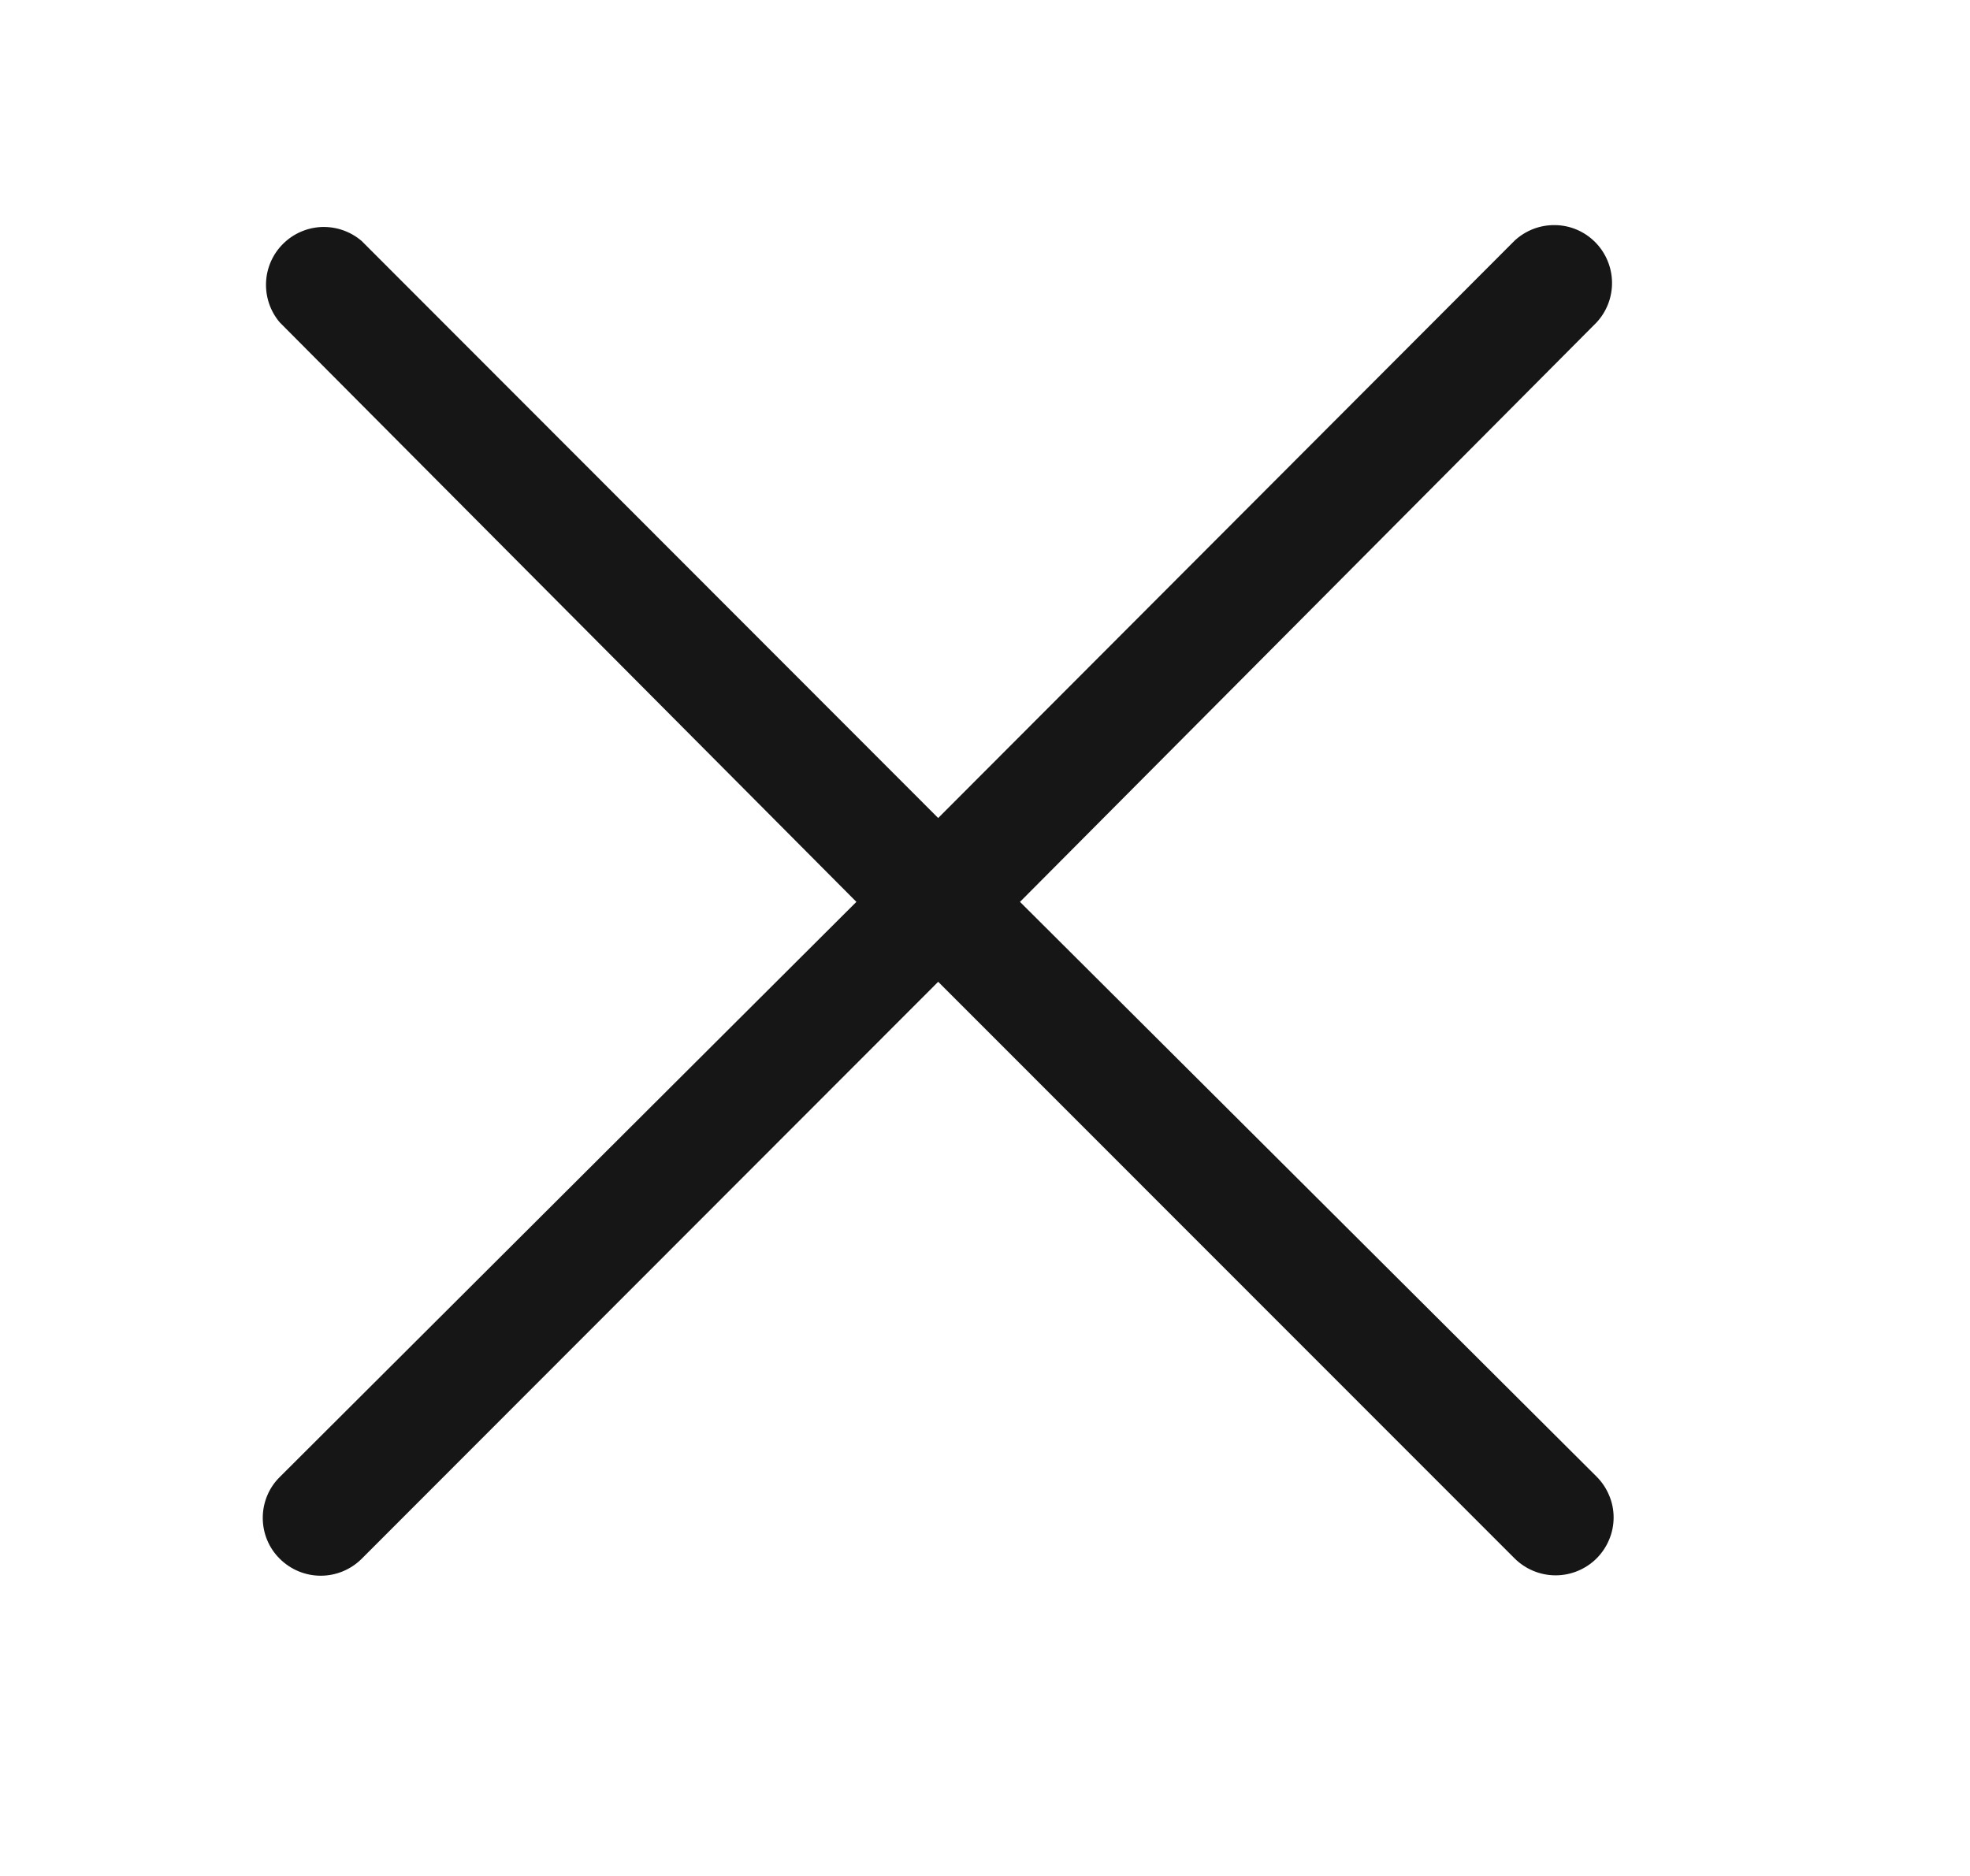 <svg xmlns="http://www.w3.org/2000/svg" width="21" height="20" viewBox="0 0 21 20" fill="none"><path d="M10.873 9.615L17.019 3.438C17.128 3.321 17.187 3.166 17.184 3.006C17.181 2.846 17.116 2.693 17.003 2.58C16.89 2.467 16.738 2.402 16.578 2.4C16.418 2.397 16.264 2.456 16.146 2.565L10.001 8.721L3.855 2.569C3.737 2.468 3.586 2.415 3.43 2.42C3.275 2.426 3.127 2.49 3.017 2.6C2.907 2.709 2.842 2.857 2.836 3.012C2.83 3.168 2.882 3.32 2.983 3.438L9.129 9.615L2.983 15.746C2.925 15.803 2.879 15.871 2.848 15.946C2.817 16.021 2.801 16.101 2.801 16.182C2.801 16.264 2.817 16.344 2.848 16.419C2.879 16.494 2.925 16.562 2.983 16.619C3.099 16.734 3.255 16.799 3.419 16.799C3.583 16.799 3.739 16.734 3.855 16.619L10.001 10.467L16.146 16.615C16.262 16.73 16.419 16.795 16.583 16.795C16.746 16.795 16.903 16.73 17.019 16.615C17.076 16.558 17.122 16.49 17.153 16.415C17.185 16.34 17.201 16.259 17.201 16.178C17.201 16.097 17.185 16.017 17.153 15.942C17.122 15.867 17.076 15.799 17.019 15.742L10.873 9.615Z" fill="#161616"/></svg>
